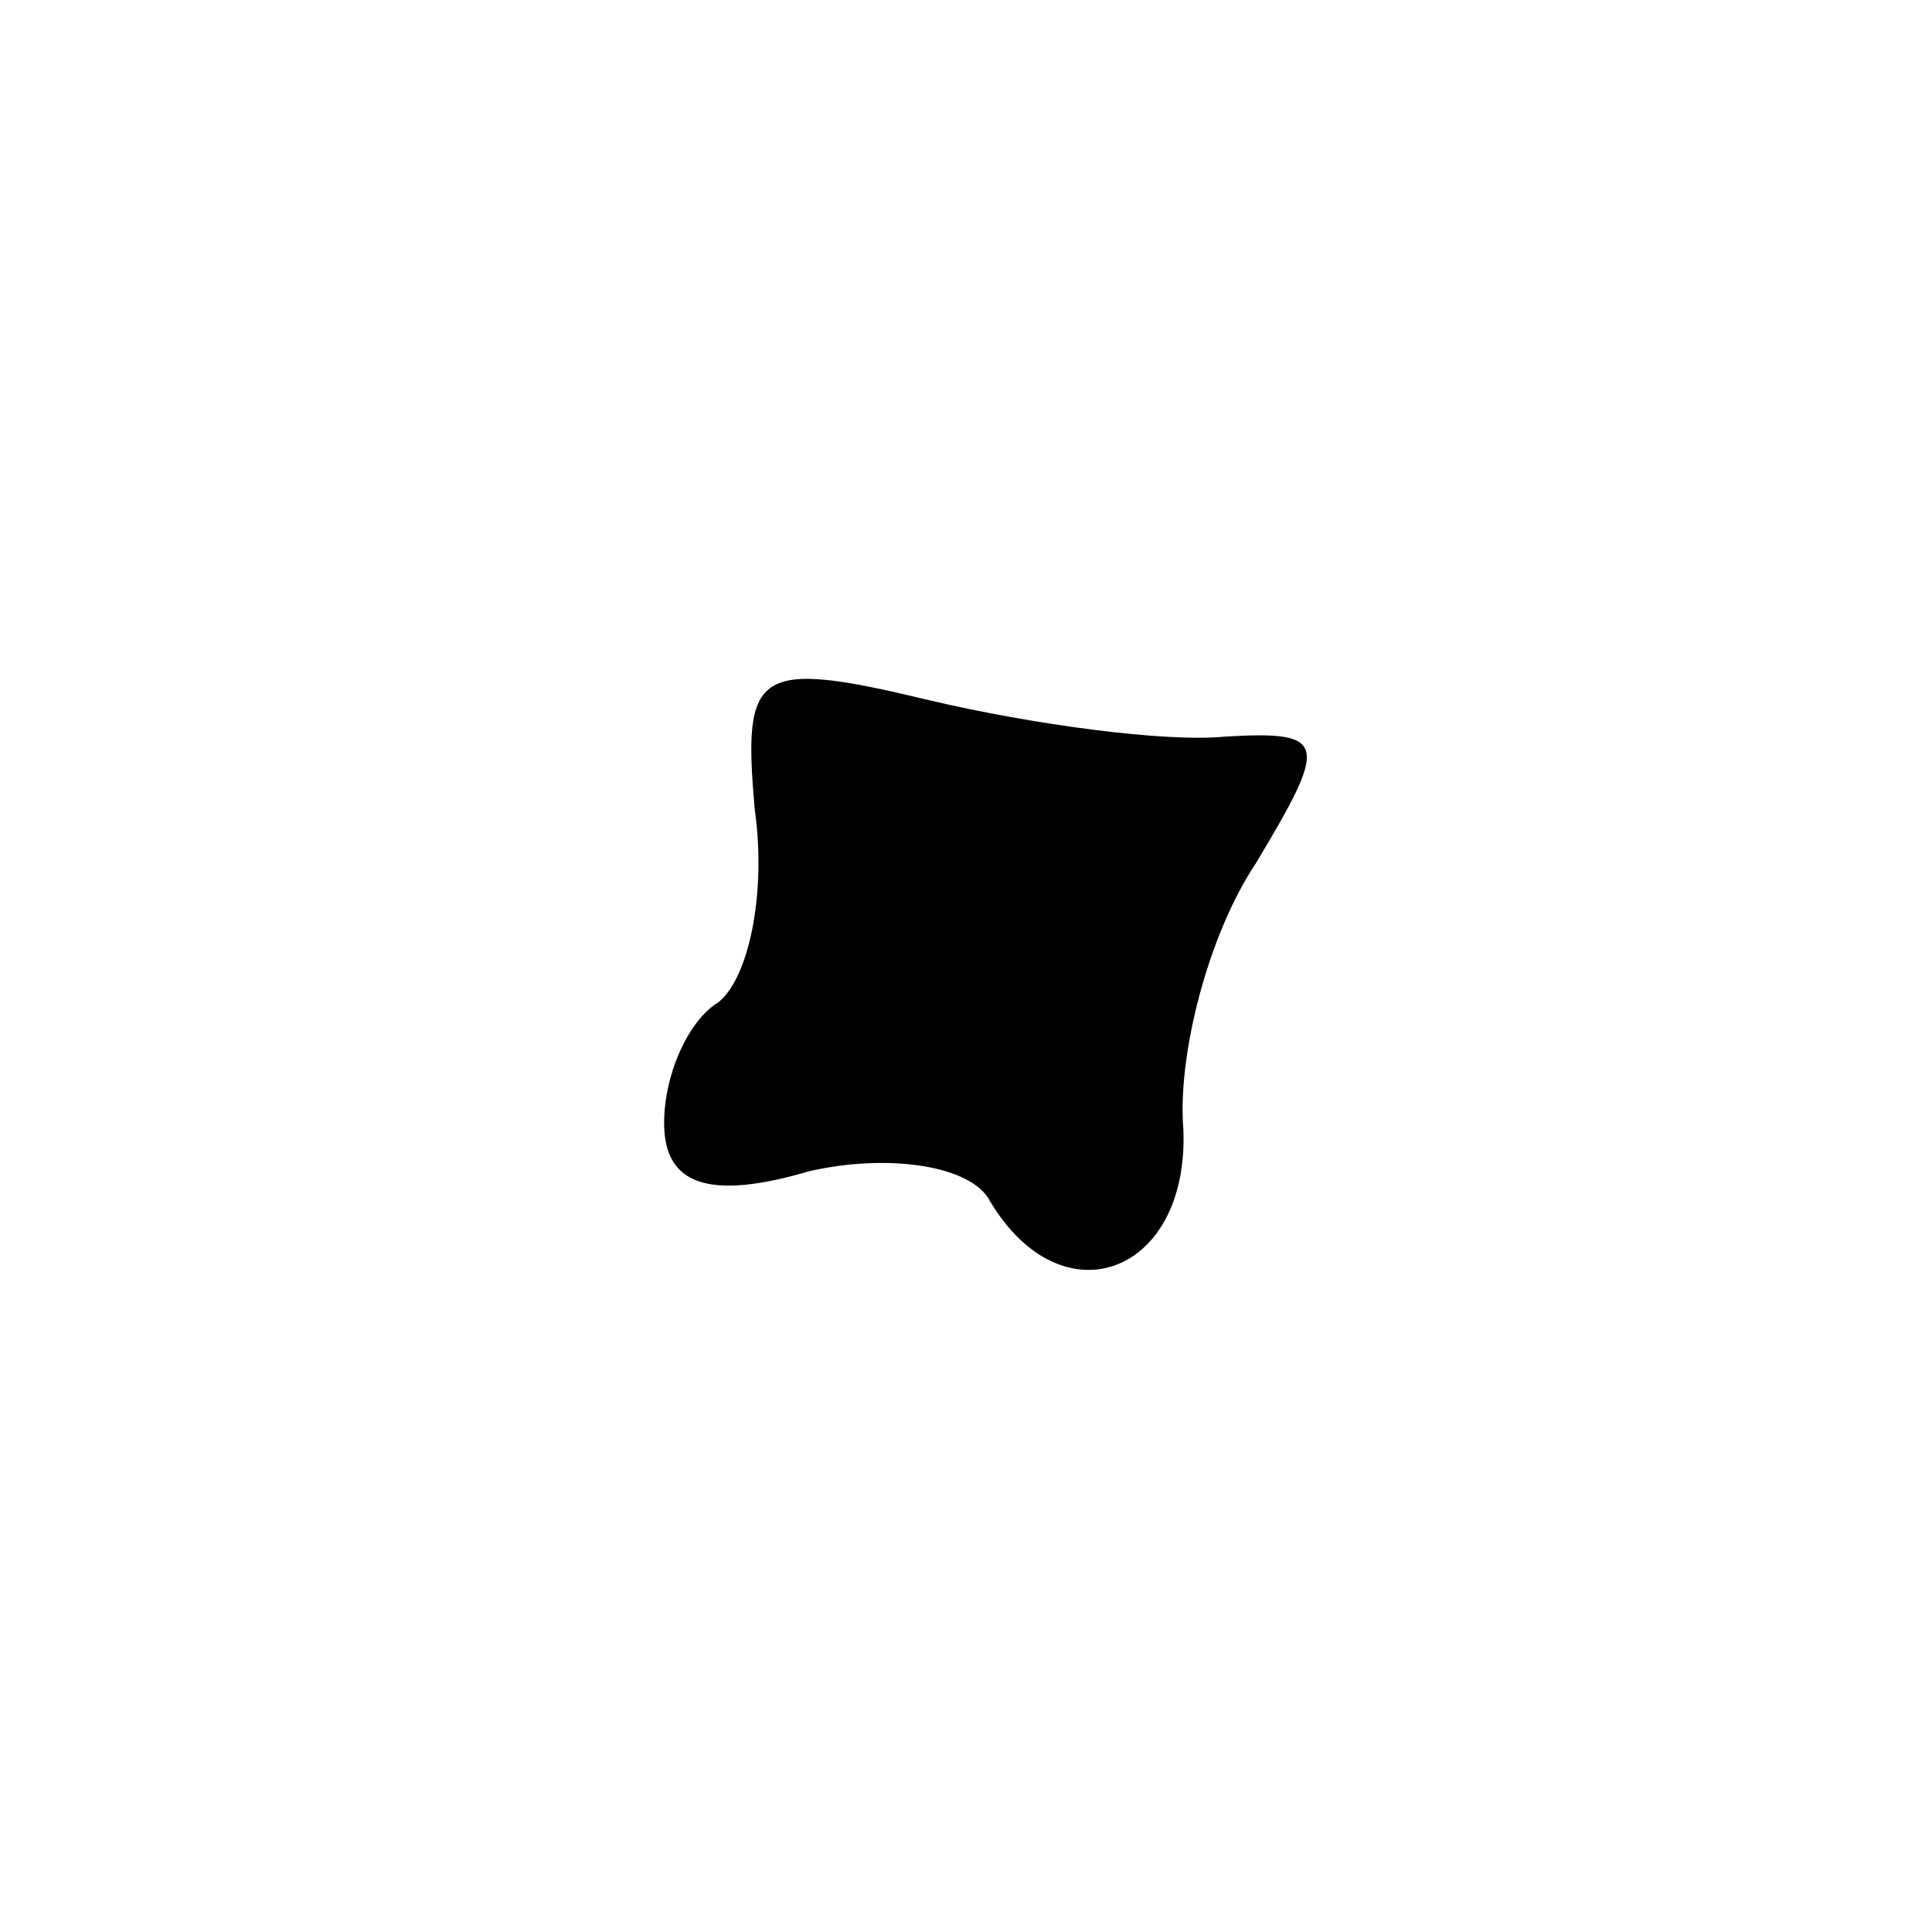 <?xml version="1.0" standalone="no"?>
<!DOCTYPE svg PUBLIC "-//W3C//DTD SVG 20010904//EN"
 "http://www.w3.org/TR/2001/REC-SVG-20010904/DTD/svg10.dtd">
<svg version="1.0" xmlns="http://www.w3.org/2000/svg"
 width="32pt" height="32pt" viewBox="0 0 32 32"
 preserveAspectRatio="xMidYMid meet">
<g transform="translate(0,32) scale(0.1,-0.1)"
fill="#000000" stroke="none">
<path fill="#000000" stroke="none" d="M125 186 c2 -14 -1 -28 -6 -32 -5 -3
-9 -12 -9 -20 0 -10 7 -13 24 -8 13 3 27 1 30 -5 12 -20 33 -12 32 12 -1 12 4
32 12 44 12 20 12 22 -5 21 -10 -1 -32 2 -49 6 -29 7 -31 5 -29 -18z"/>
</g>
</svg>
